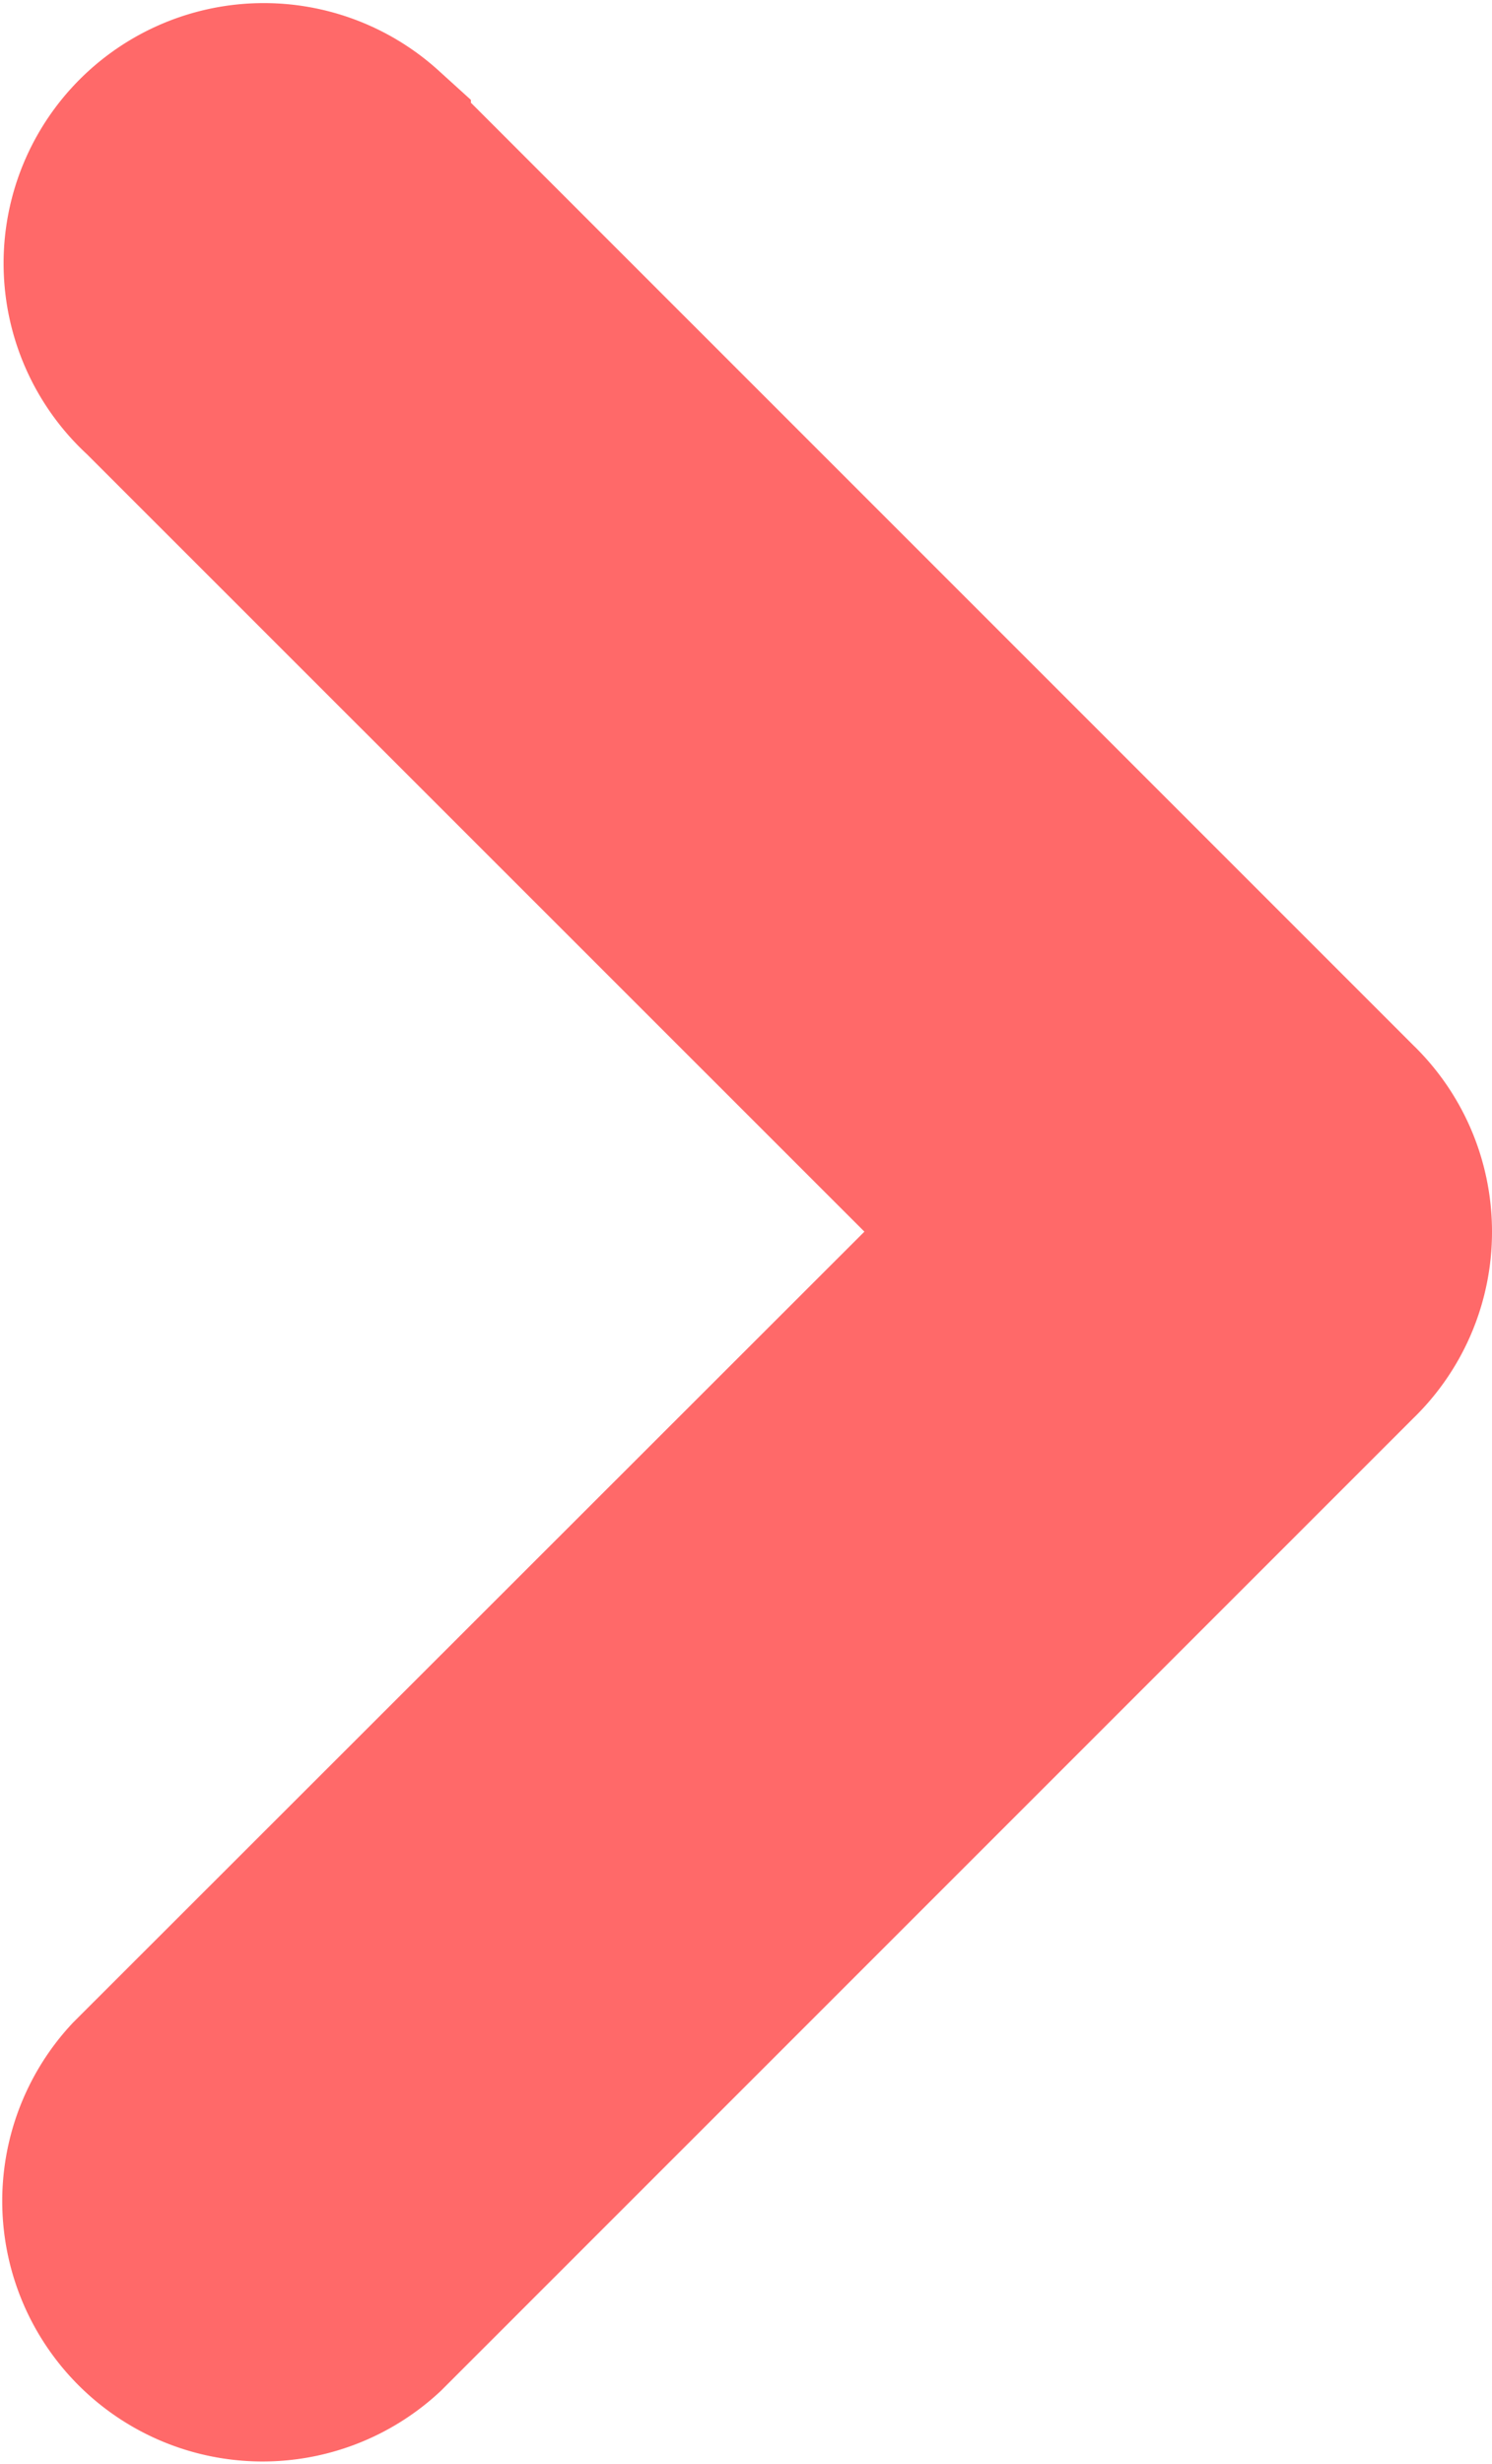 <svg xmlns="http://www.w3.org/2000/svg" width="7.582" height="12.519" viewBox="0 0 7.582 12.519">
  <path id="Path_11" data-name="Path 11" d="M26.582,16.758v0a.82.82,0,0,0-.252-.592h0l-4.937-4.937,0,0a.822.822,0,1,0-1.105,1.218L24.6,16.758,20.23,21.125h0a.823.823,0,0,0,1.163,1.163h0l4.937-4.937h0a.82.82,0,0,0,.252-.592Z" transform="translate(-19.5 -10.5)" fill="#ff6969" stroke="#ff6969" stroke-width="1"/>
</svg>
